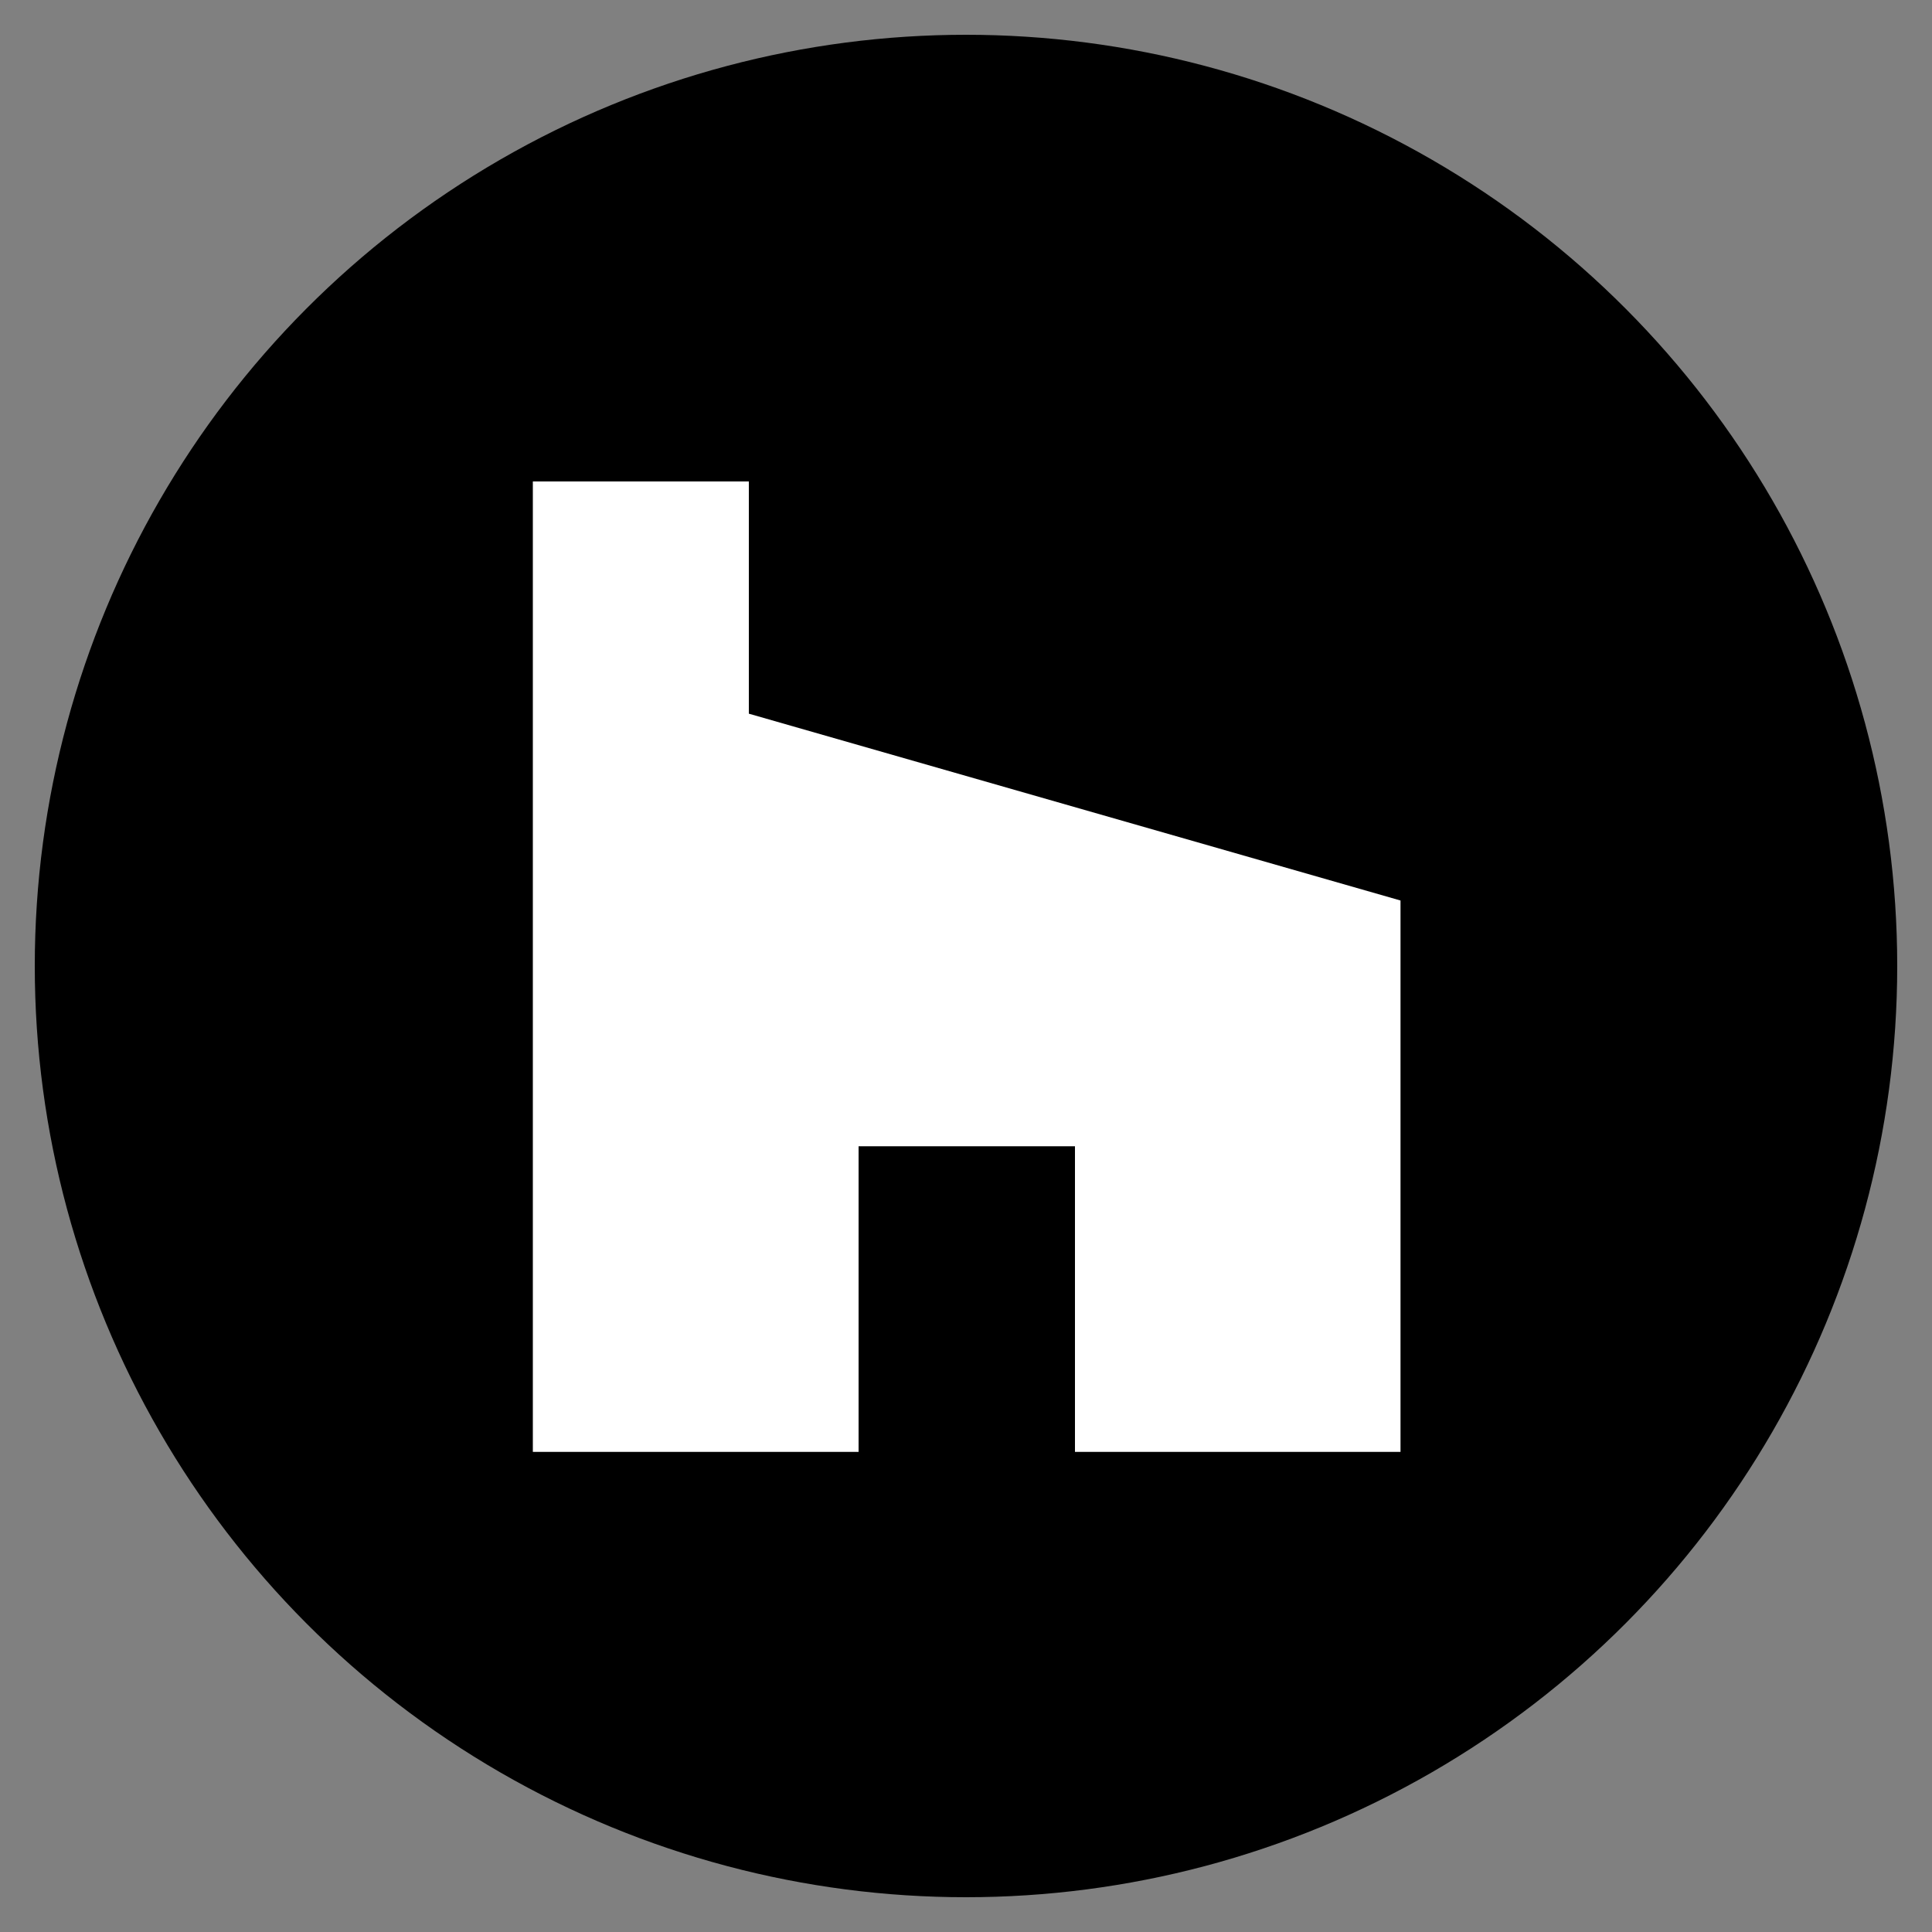 <?xml version="1.0" encoding="utf-8"?>
<!-- Generator: Adobe Illustrator 24.2.1, SVG Export Plug-In . SVG Version: 6.00 Build 0)  -->
<svg version="1.1" id="Layer_1" xmlns="http://www.w3.org/2000/svg" xmlns:xlink="http://www.w3.org/1999/xlink" x="0px" y="0px"
	 viewBox="0 0 1000 1000" style="enable-background:new 0 0 1000 1000;" xml:space="preserve">
<rect x="0" y="0" width="1000" height="1000" fill="#808080" stroke="none"/>
<style type="text/css">
	.st0{fill:#FFFFFF;}
</style>
<circle cx="500" cy="500" r="482"/>
<polygon class="st0" points="556.4,751.5 724.9,751.5 724.9,466.1 387.6,369.4 387.6,249.2 275.8,249.2 275.8,751.5 444.4,751.5 
	444.4,593.3 556.4,593.3 "/>
</svg>
